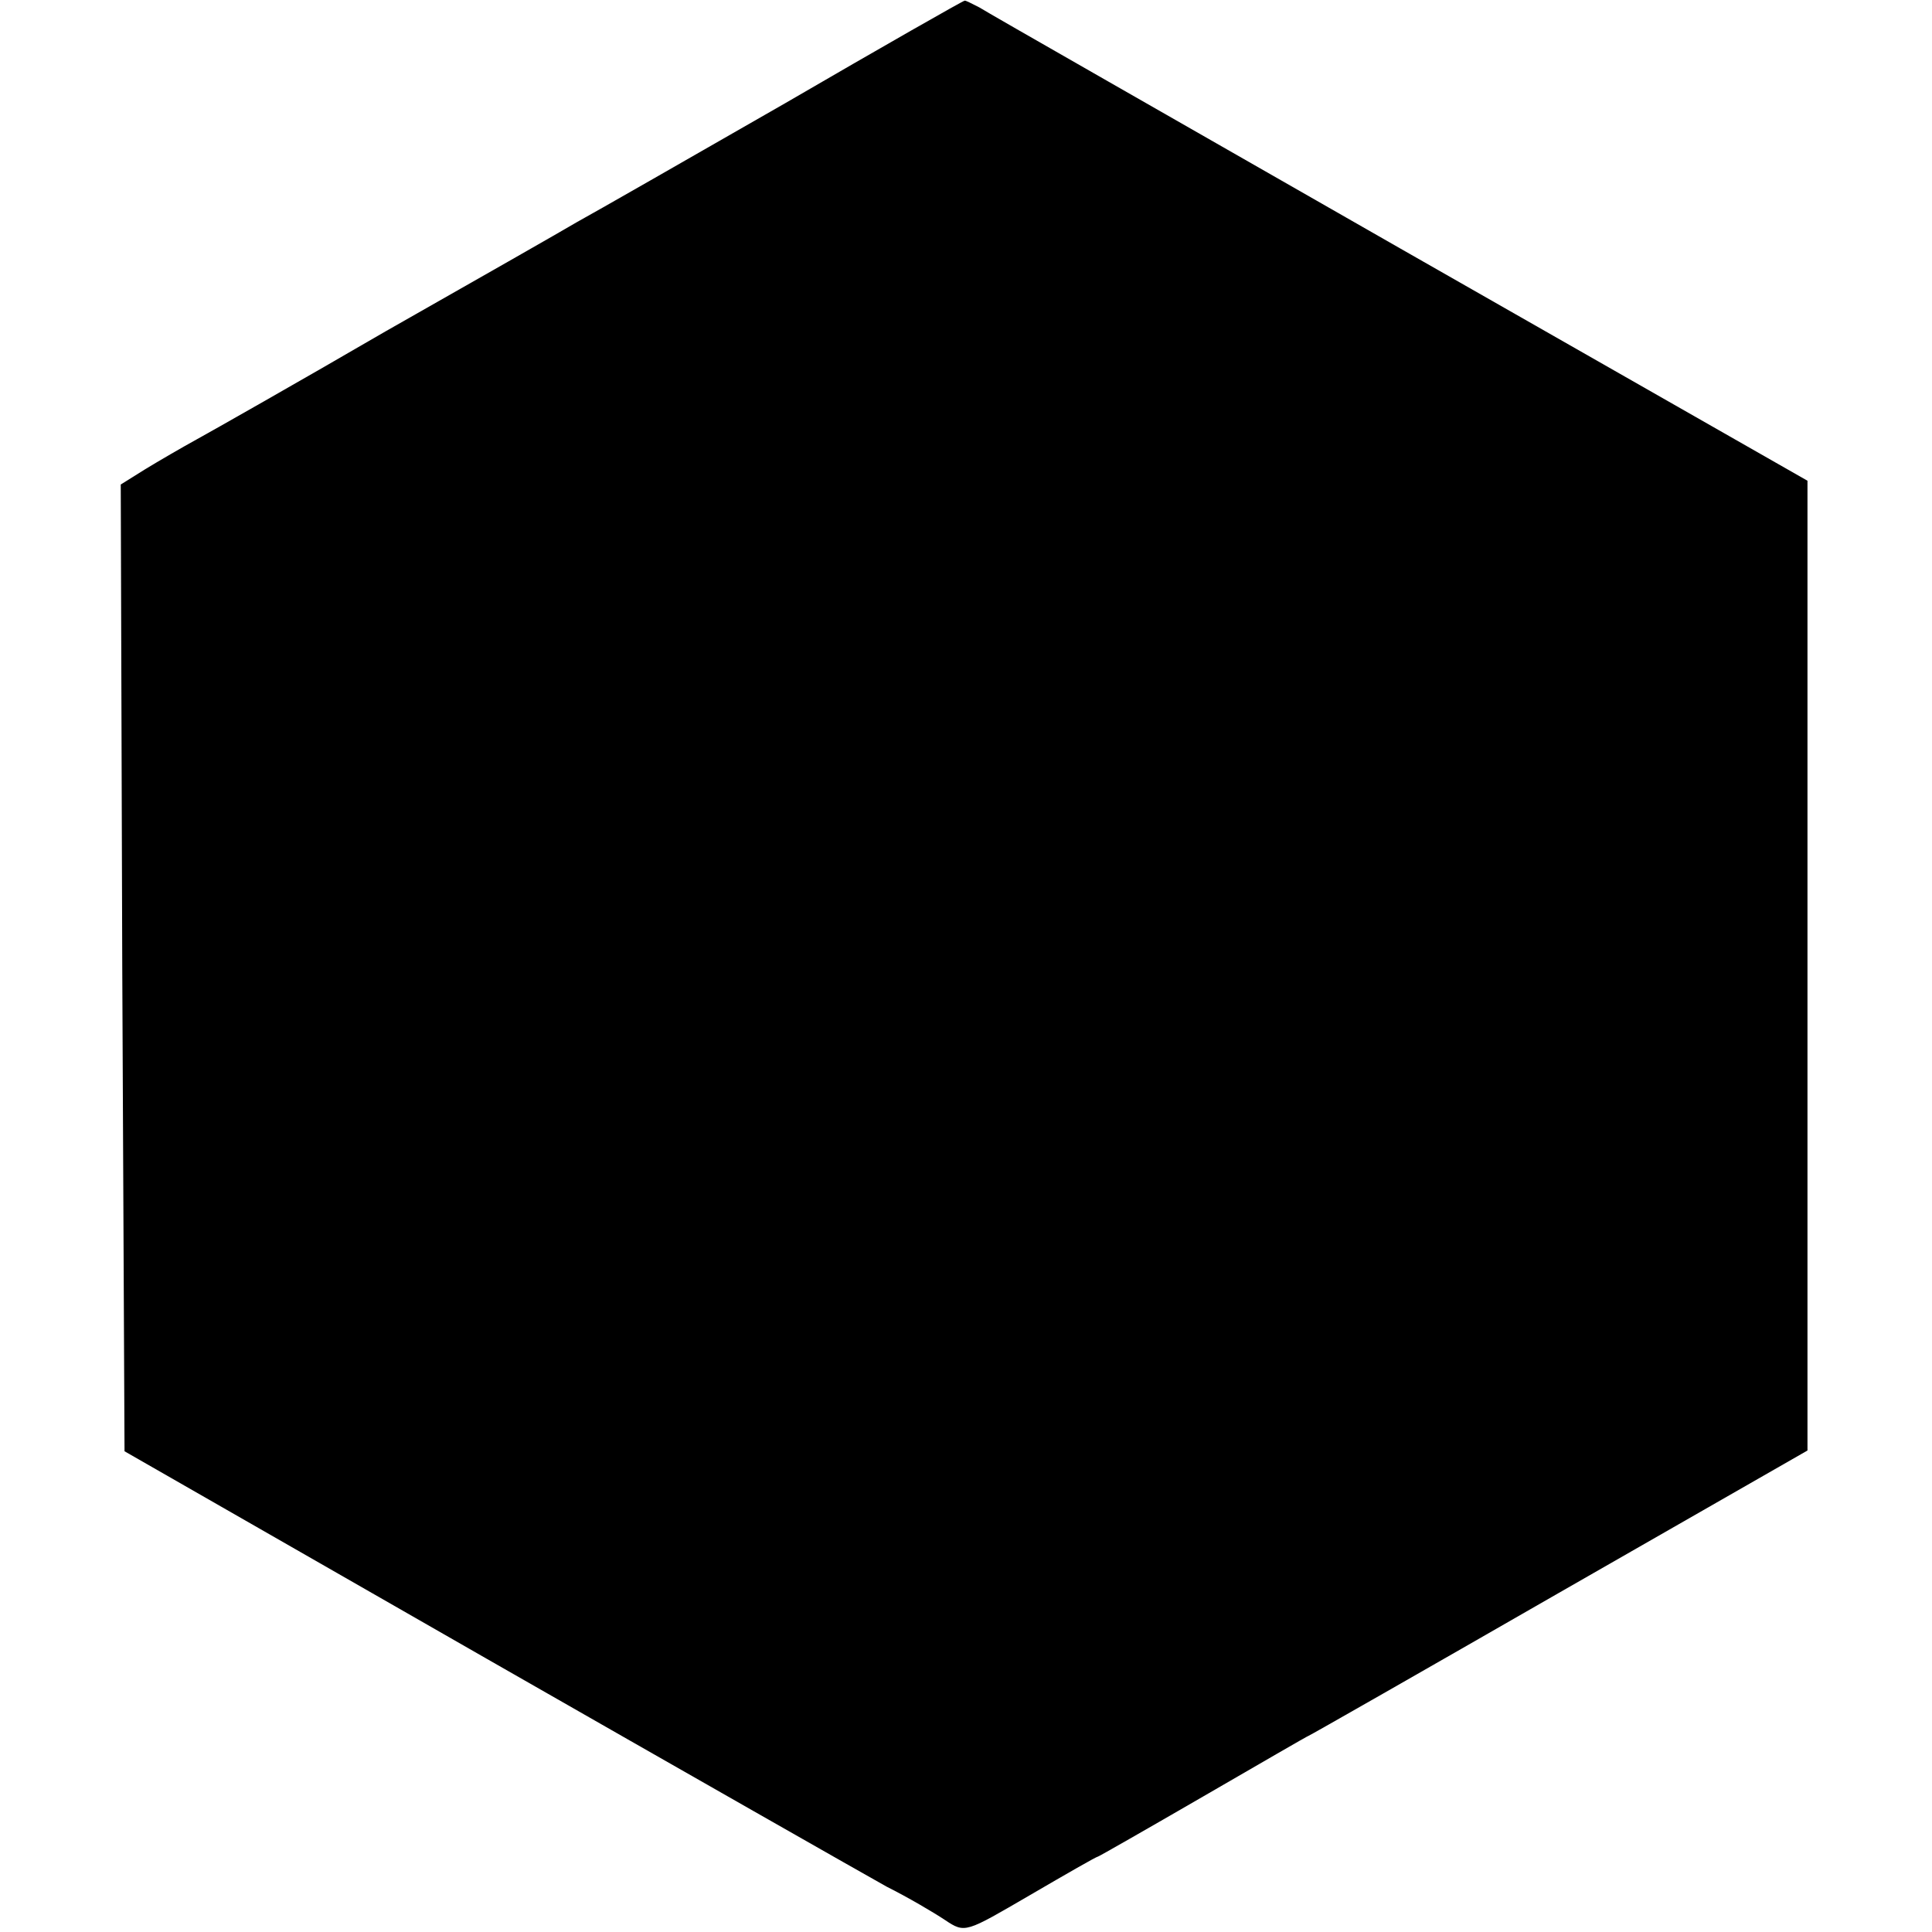 <?xml version="1.0" standalone="no"?>
<!DOCTYPE svg PUBLIC "-//W3C//DTD SVG 20010904//EN"
 "http://www.w3.org/TR/2001/REC-SVG-20010904/DTD/svg10.dtd">
<svg version="1.0" xmlns="http://www.w3.org/2000/svg"
 width="256pt" height="256pt" viewBox="0 0 256 256"
 preserveAspectRatio="xMidYMid meet">
<g transform="translate(0,256) scale(0.1,-0.1)"
fill="#000000" stroke="none">
<path d="M1040 2423 c-129 -74 -253 -145 -275 -157 -22 -13 -136 -78 -254
-145 -117 -68 -230 -132 -250 -143 -20 -11 -51 -29 -69 -40 l-32 -20 2 -640 3
-641 480 -275 c264 -151 503 -287 530 -302 28 -14 62 -34 77 -44 27 -18 27
-17 113 33 48 28 88 51 90 51 1 0 64 36 140 80 76 44 138 80 139 80 1 0 150
85 331 189 l330 189 0 642 0 643 -540 308 c-297 170 -548 313 -557 319 -10 5
-19 10 -20 9 -2 0 -109 -61 -238 -136z"/>
</g>
</svg>
